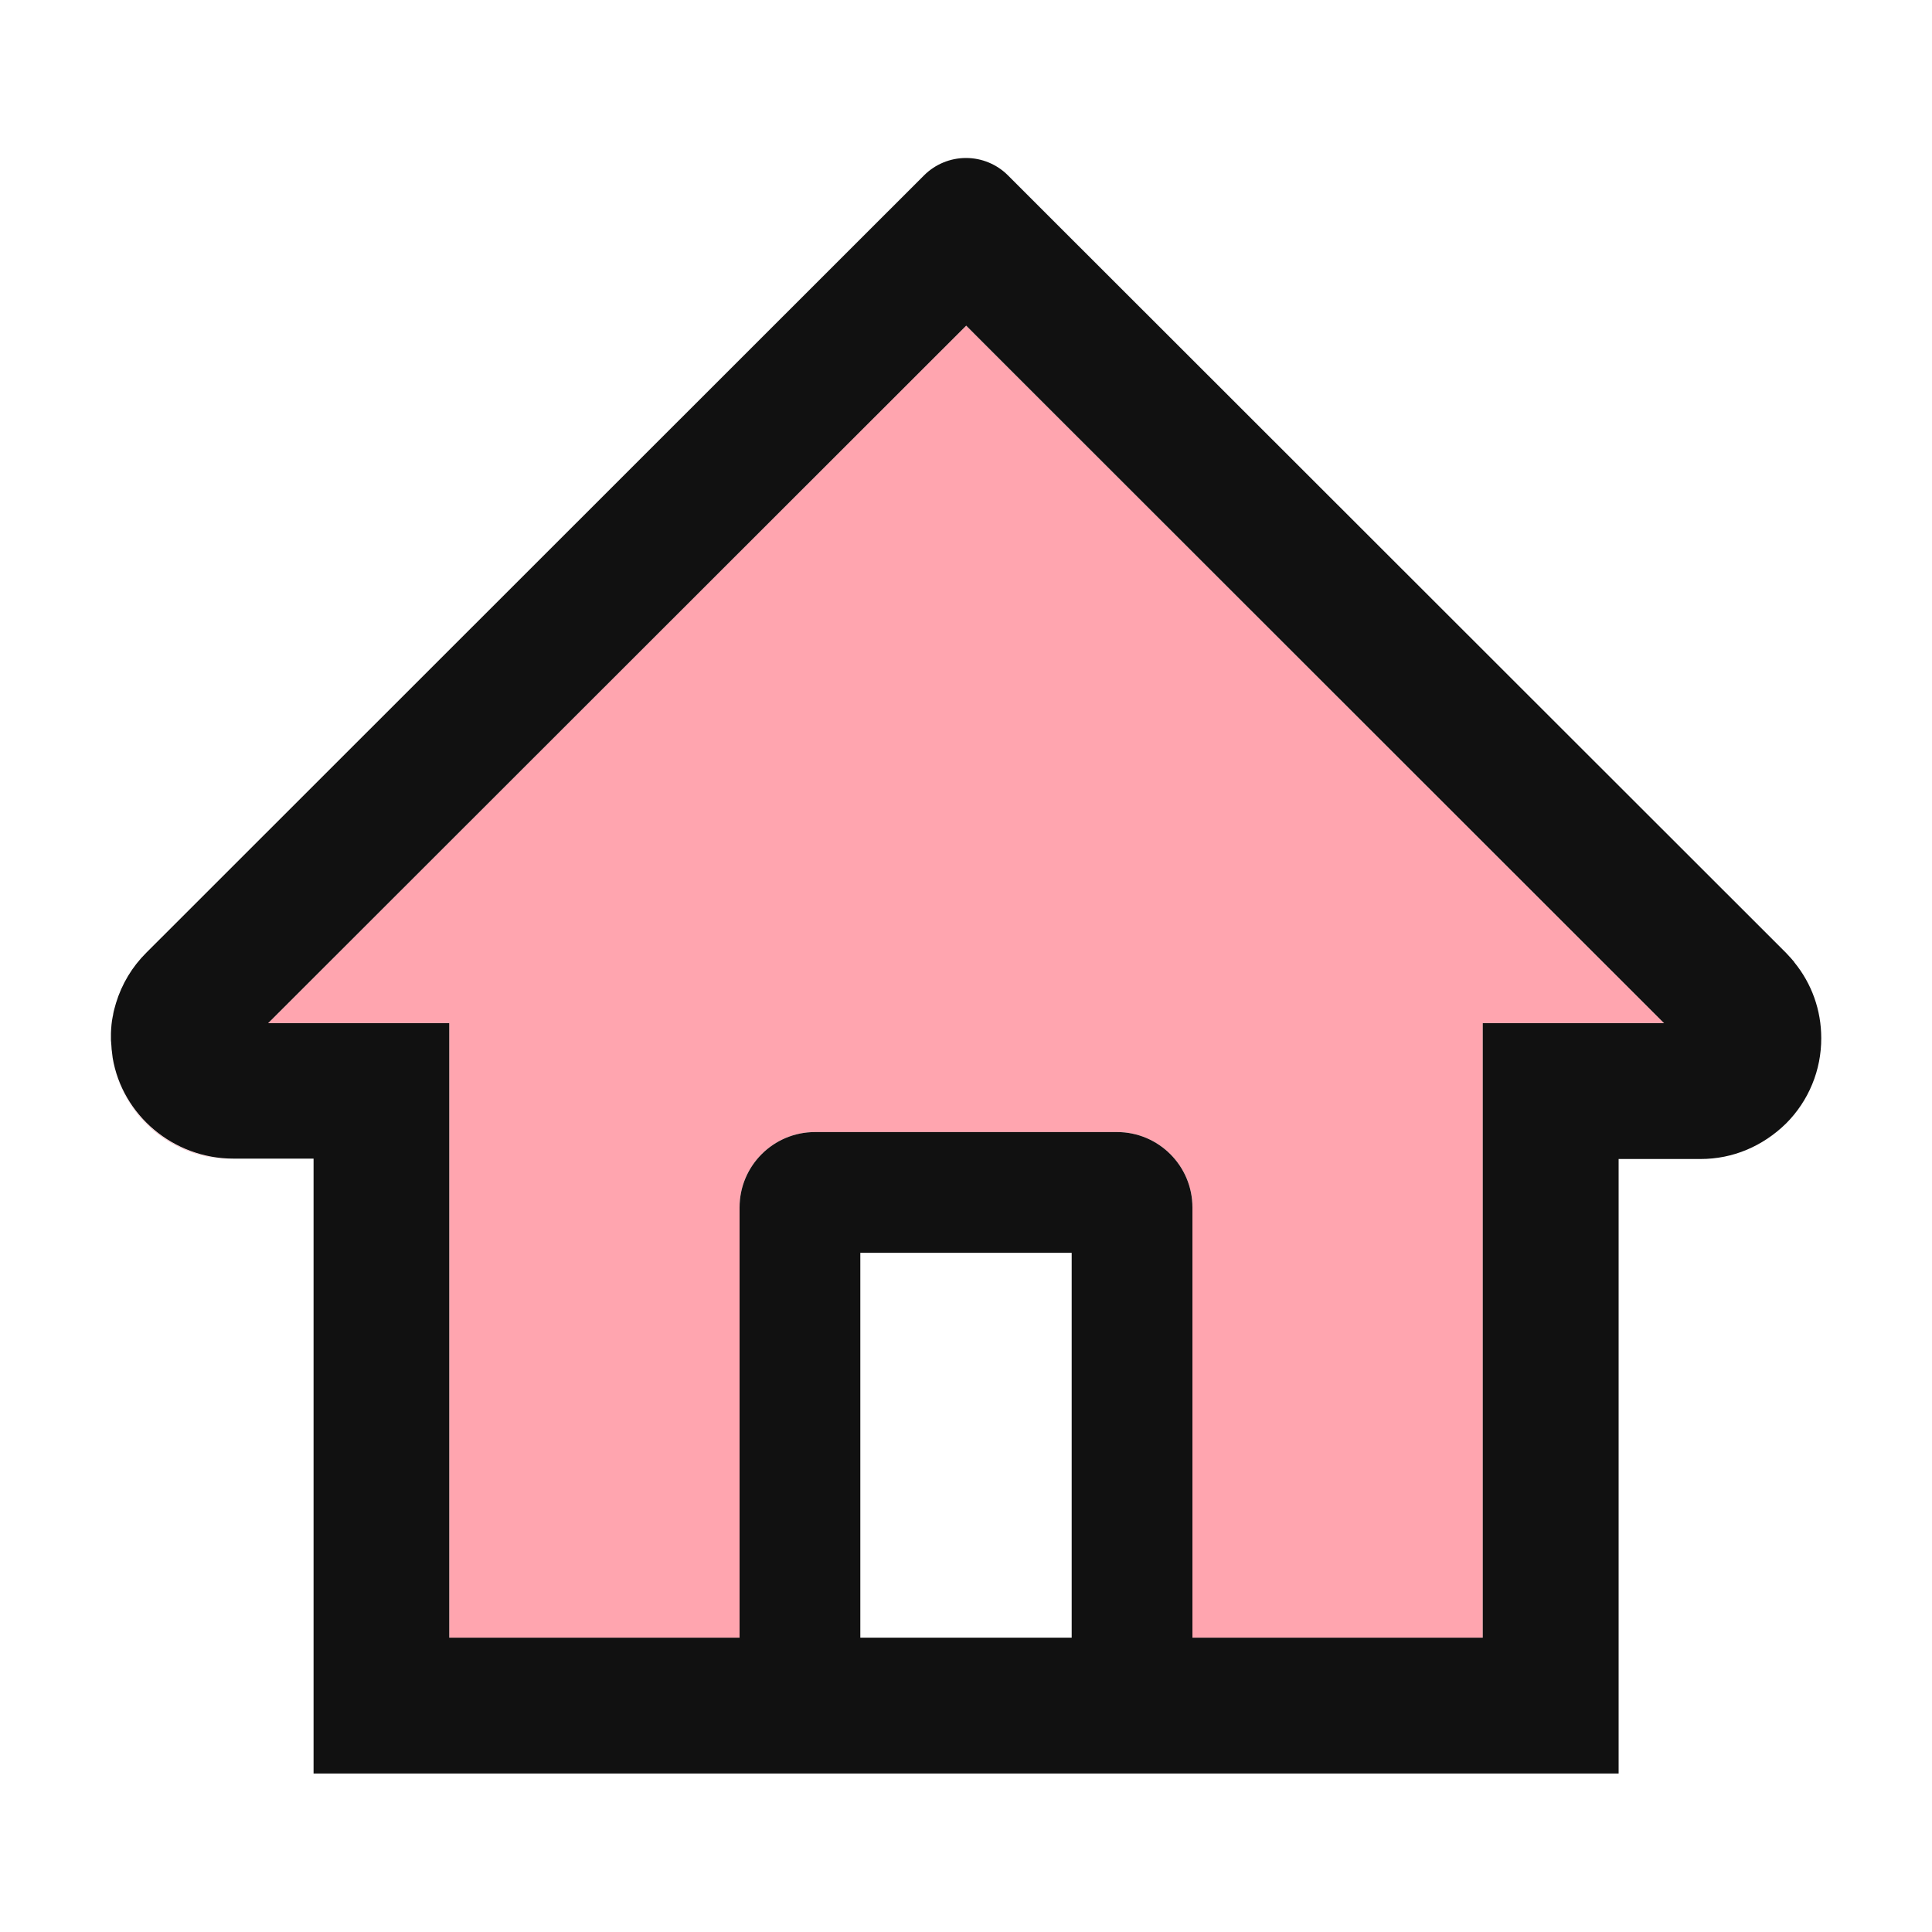 <svg width="40" height="40" viewBox="0 0 40 40" fill="none" xmlns="http://www.w3.org/2000/svg">
<path d="M20.004 6.742L5.551 21.184H9.301V33.906H15.312V25C15.312 24.137 16.012 23.438 16.875 23.438H23.125C23.988 23.438 24.688 24.137 24.688 25V33.906H30.699V21.184H34.453L20.906 7.645L20.004 6.742ZM36.977 23.262C36.742 23.496 36.465 23.684 36.164 23.805C36.465 23.68 36.742 23.496 36.977 23.262ZM2.328 21.906C2.523 23.09 3.555 23.996 4.793 23.996H4.828C3.582 23.996 2.527 23.098 2.328 21.906ZM2.297 21.395C2.301 21.273 2.316 21.156 2.336 21.039C2.312 21.152 2.301 21.273 2.297 21.395Z" fill="#FFA5AF"/>
<path d="M37.148 19.922C37.148 19.918 37.145 19.918 37.145 19.914L37.074 19.832C37.07 19.828 37.066 19.82 37.059 19.816C37.031 19.785 37 19.754 36.973 19.723L21.879 4.641L20.867 3.629C20.637 3.4 20.325 3.271 20 3.271C19.675 3.271 19.363 3.4 19.133 3.629L3.027 19.727C2.736 20.016 2.522 20.373 2.402 20.766L2.379 20.848L2.367 20.891L2.355 20.938C2.348 20.965 2.344 20.992 2.34 21.02C2.34 21.023 2.34 21.031 2.336 21.035C2.312 21.152 2.301 21.27 2.297 21.391V21.52C2.297 21.539 2.297 21.559 2.301 21.578C2.301 21.598 2.301 21.613 2.305 21.633C2.305 21.652 2.309 21.672 2.309 21.691C2.309 21.715 2.312 21.738 2.316 21.762C2.316 21.773 2.32 21.785 2.32 21.797L2.332 21.895V21.898C2.531 23.09 3.59 23.988 4.832 23.988H6.492V36.719H33.512V23.996H35.207C35.543 23.996 35.867 23.93 36.164 23.805C36.461 23.68 36.738 23.496 36.977 23.262C37.209 23.03 37.394 22.754 37.519 22.45C37.645 22.146 37.708 21.821 37.707 21.492C37.707 20.918 37.512 20.367 37.148 19.922ZM22.188 33.906H17.812V25.938H22.188V33.906ZM30.699 21.184V33.906H24.688V25C24.688 24.137 23.988 23.438 23.125 23.438H16.875C16.012 23.438 15.312 24.137 15.312 25V33.906H9.301V21.184H5.551L20.004 6.742L20.906 7.645L34.453 21.184H30.699Z" fill="#111111"/>
</svg>
